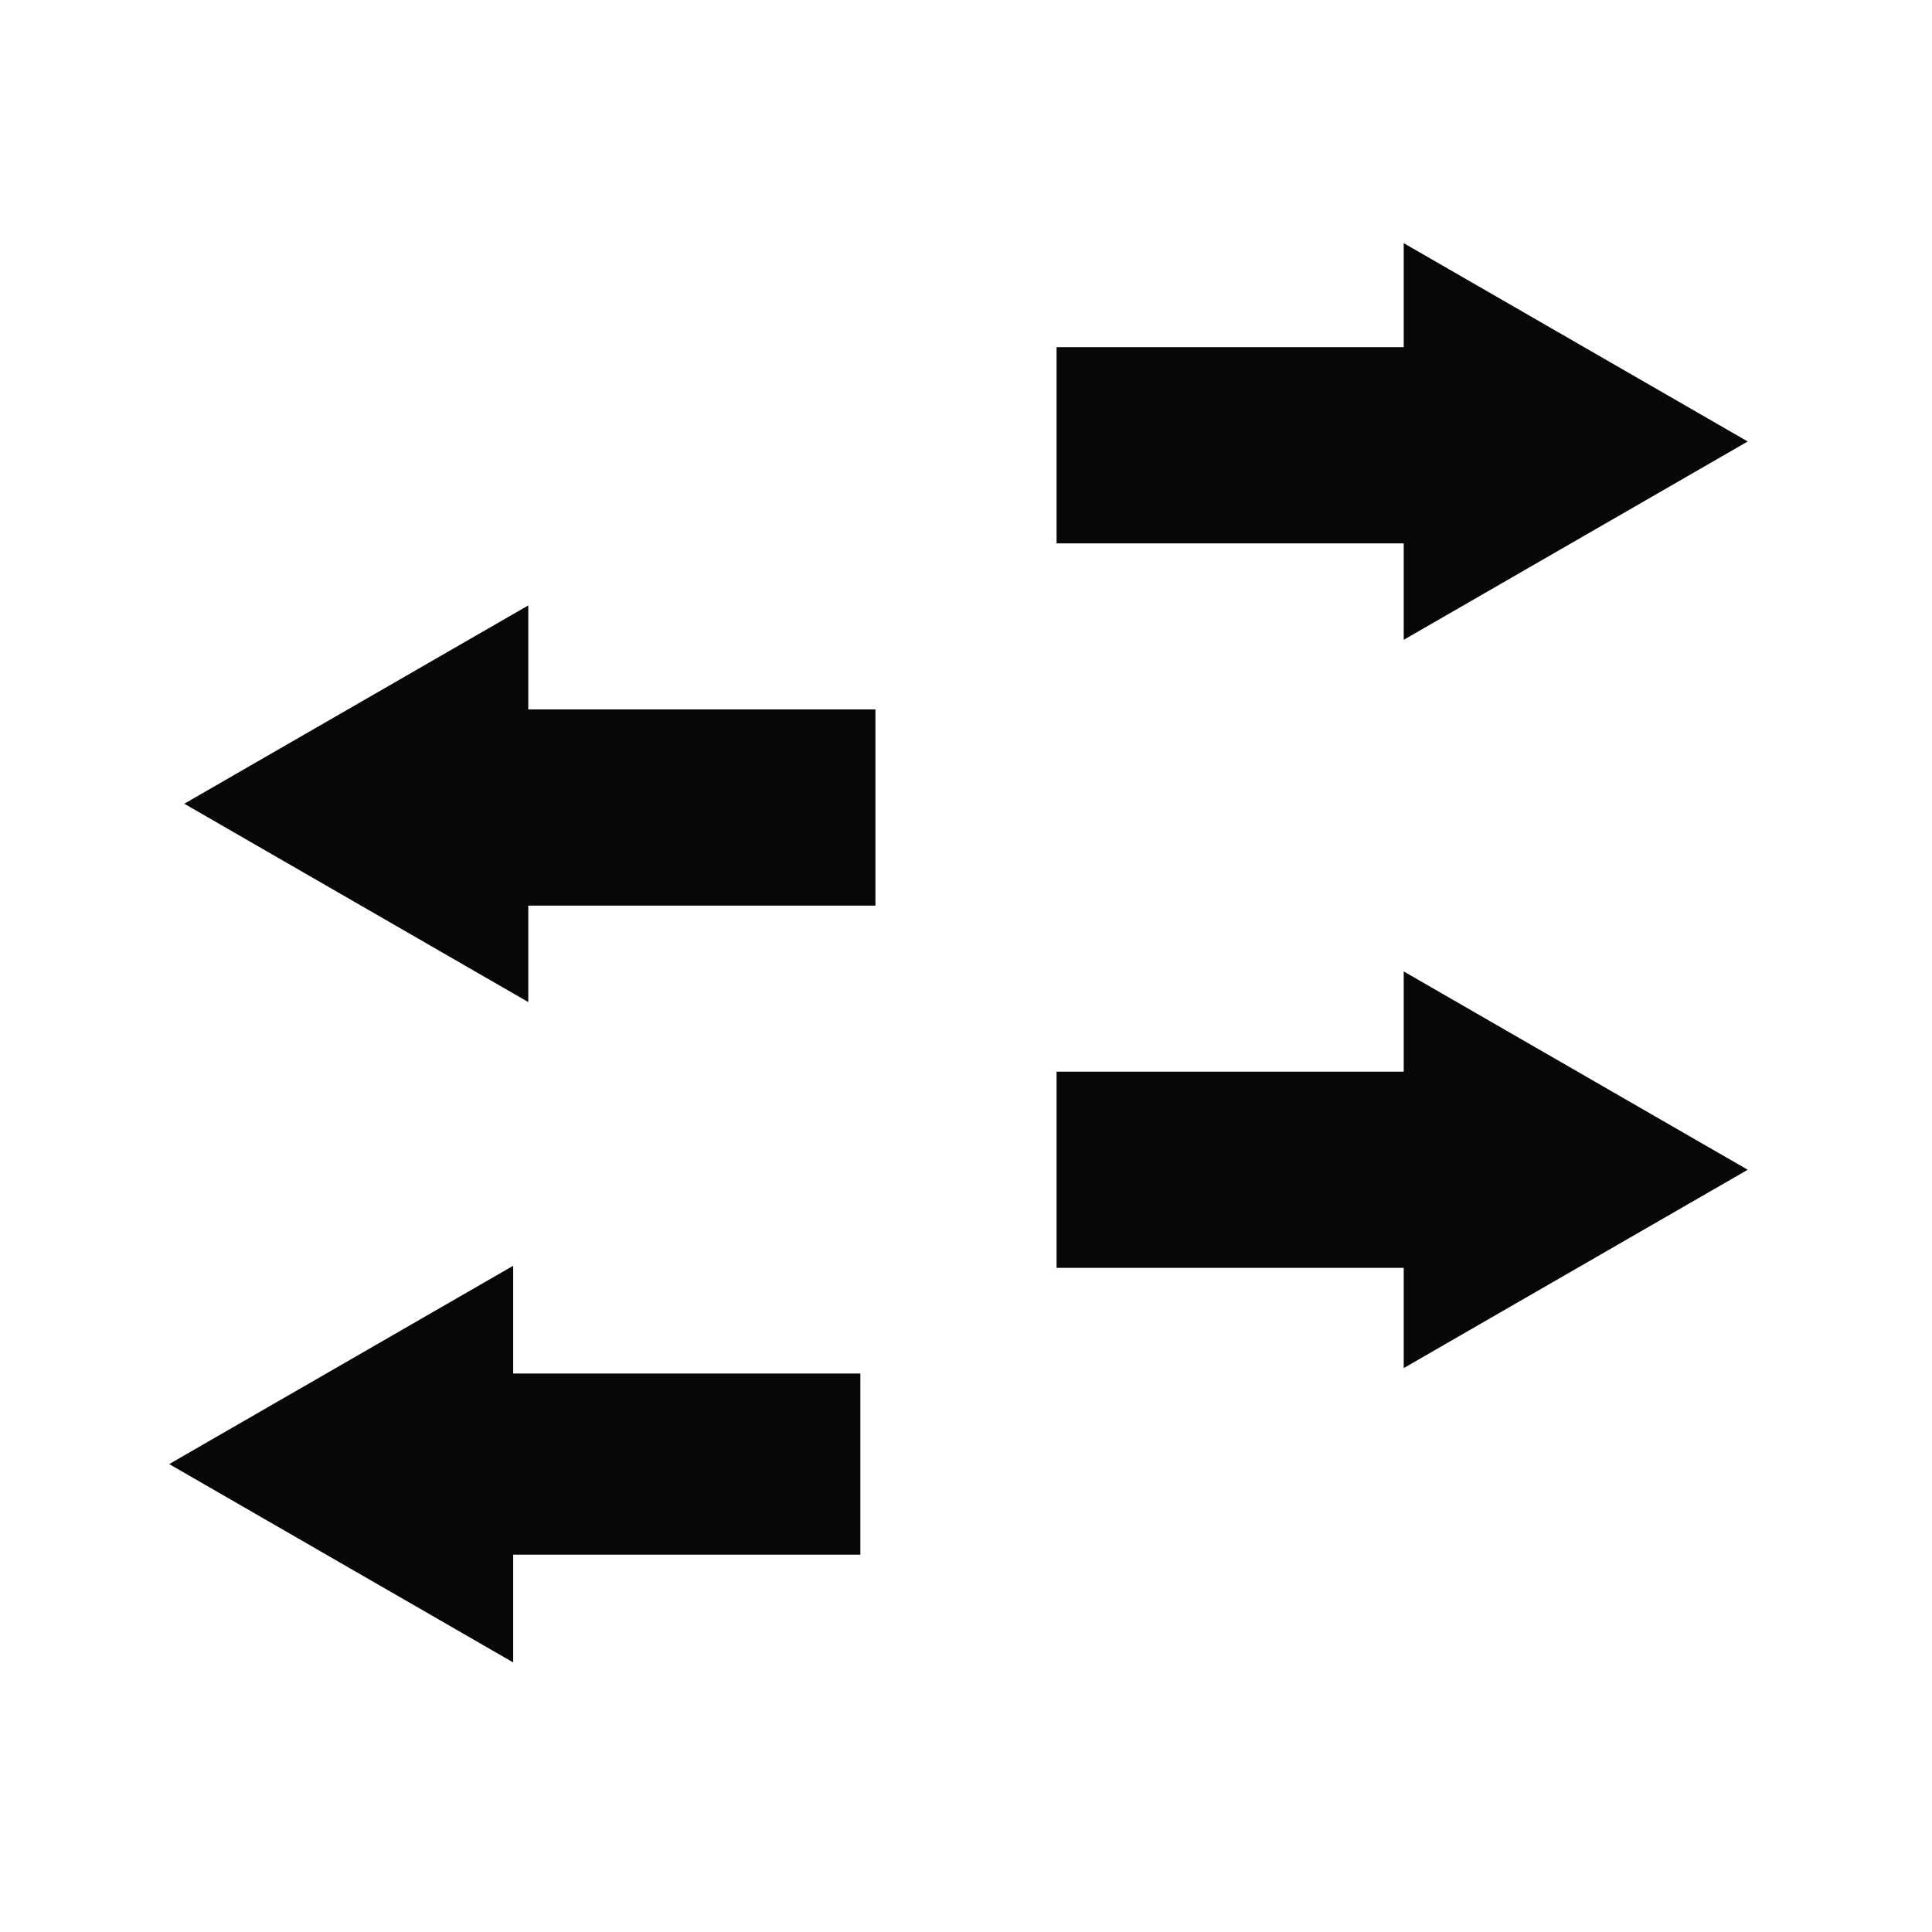 <?xml version="1.0" encoding="utf-8"?>
<!-- Generator: Adobe Illustrator 16.0.0, SVG Export Plug-In . SVG Version: 6.00 Build 0)  -->
<!DOCTYPE svg PUBLIC "-//W3C//DTD SVG 1.1//EN" "http://www.w3.org/Graphics/SVG/1.1/DTD/svg11.dtd">
<svg version="1.1" id="Слой_1" xmlns="http://www.w3.org/2000/svg" xmlns:xlink="http://www.w3.org/1999/xlink" x="0px" y="0px"
	 width="128px" height="128px" viewBox="0 0 128 128" enable-background="new 0 0 128 128" xml:space="preserve">
<g id="Arrow_26_3_">
	<polygon fill="none" points="69.891,42.39 115.609,42.39 115.609,16.11 69.891,16.11 	"/>
	<polygon fill="#070707" points="115.791,29.249 93,16.11 93,23 70,23 70,36 93,36 93,42.39 	"/>
</g>
<g id="Arrow_26_2_" enable-background="new    ">
	<polygon fill="none" points="69.641,90.64 115.359,90.64 115.359,64.36 69.641,64.36 	"/>
	<polygon fill="#070707" points="115.791,77.499 93,64.36 93,71 70,71 70,84 93,84 93,90.64 	"/>
</g>
<g id="Arrow_26_1_" enable-background="new    ">
	<polygon fill="none" points="58.11,40.11 12.39,40.11 12.39,66.39 58.11,66.39 	"/>
	<polygon fill="#070707" points="35,47 35,40.11 12.209,53.249 35,66.39 35,60 58,60 58,47 	"/>
</g>
<g id="Arrow_26" enable-background="new    ">
	<polygon fill="none" points="57.36,83.86 11.64,83.86 11.64,110.14 57.36,110.14 	"/>
	<polygon fill="#070707" points="34,91 34,83.86 11.209,96.999 34,110.14 34,103 57,103 57,91 	"/>
</g>
</svg>
